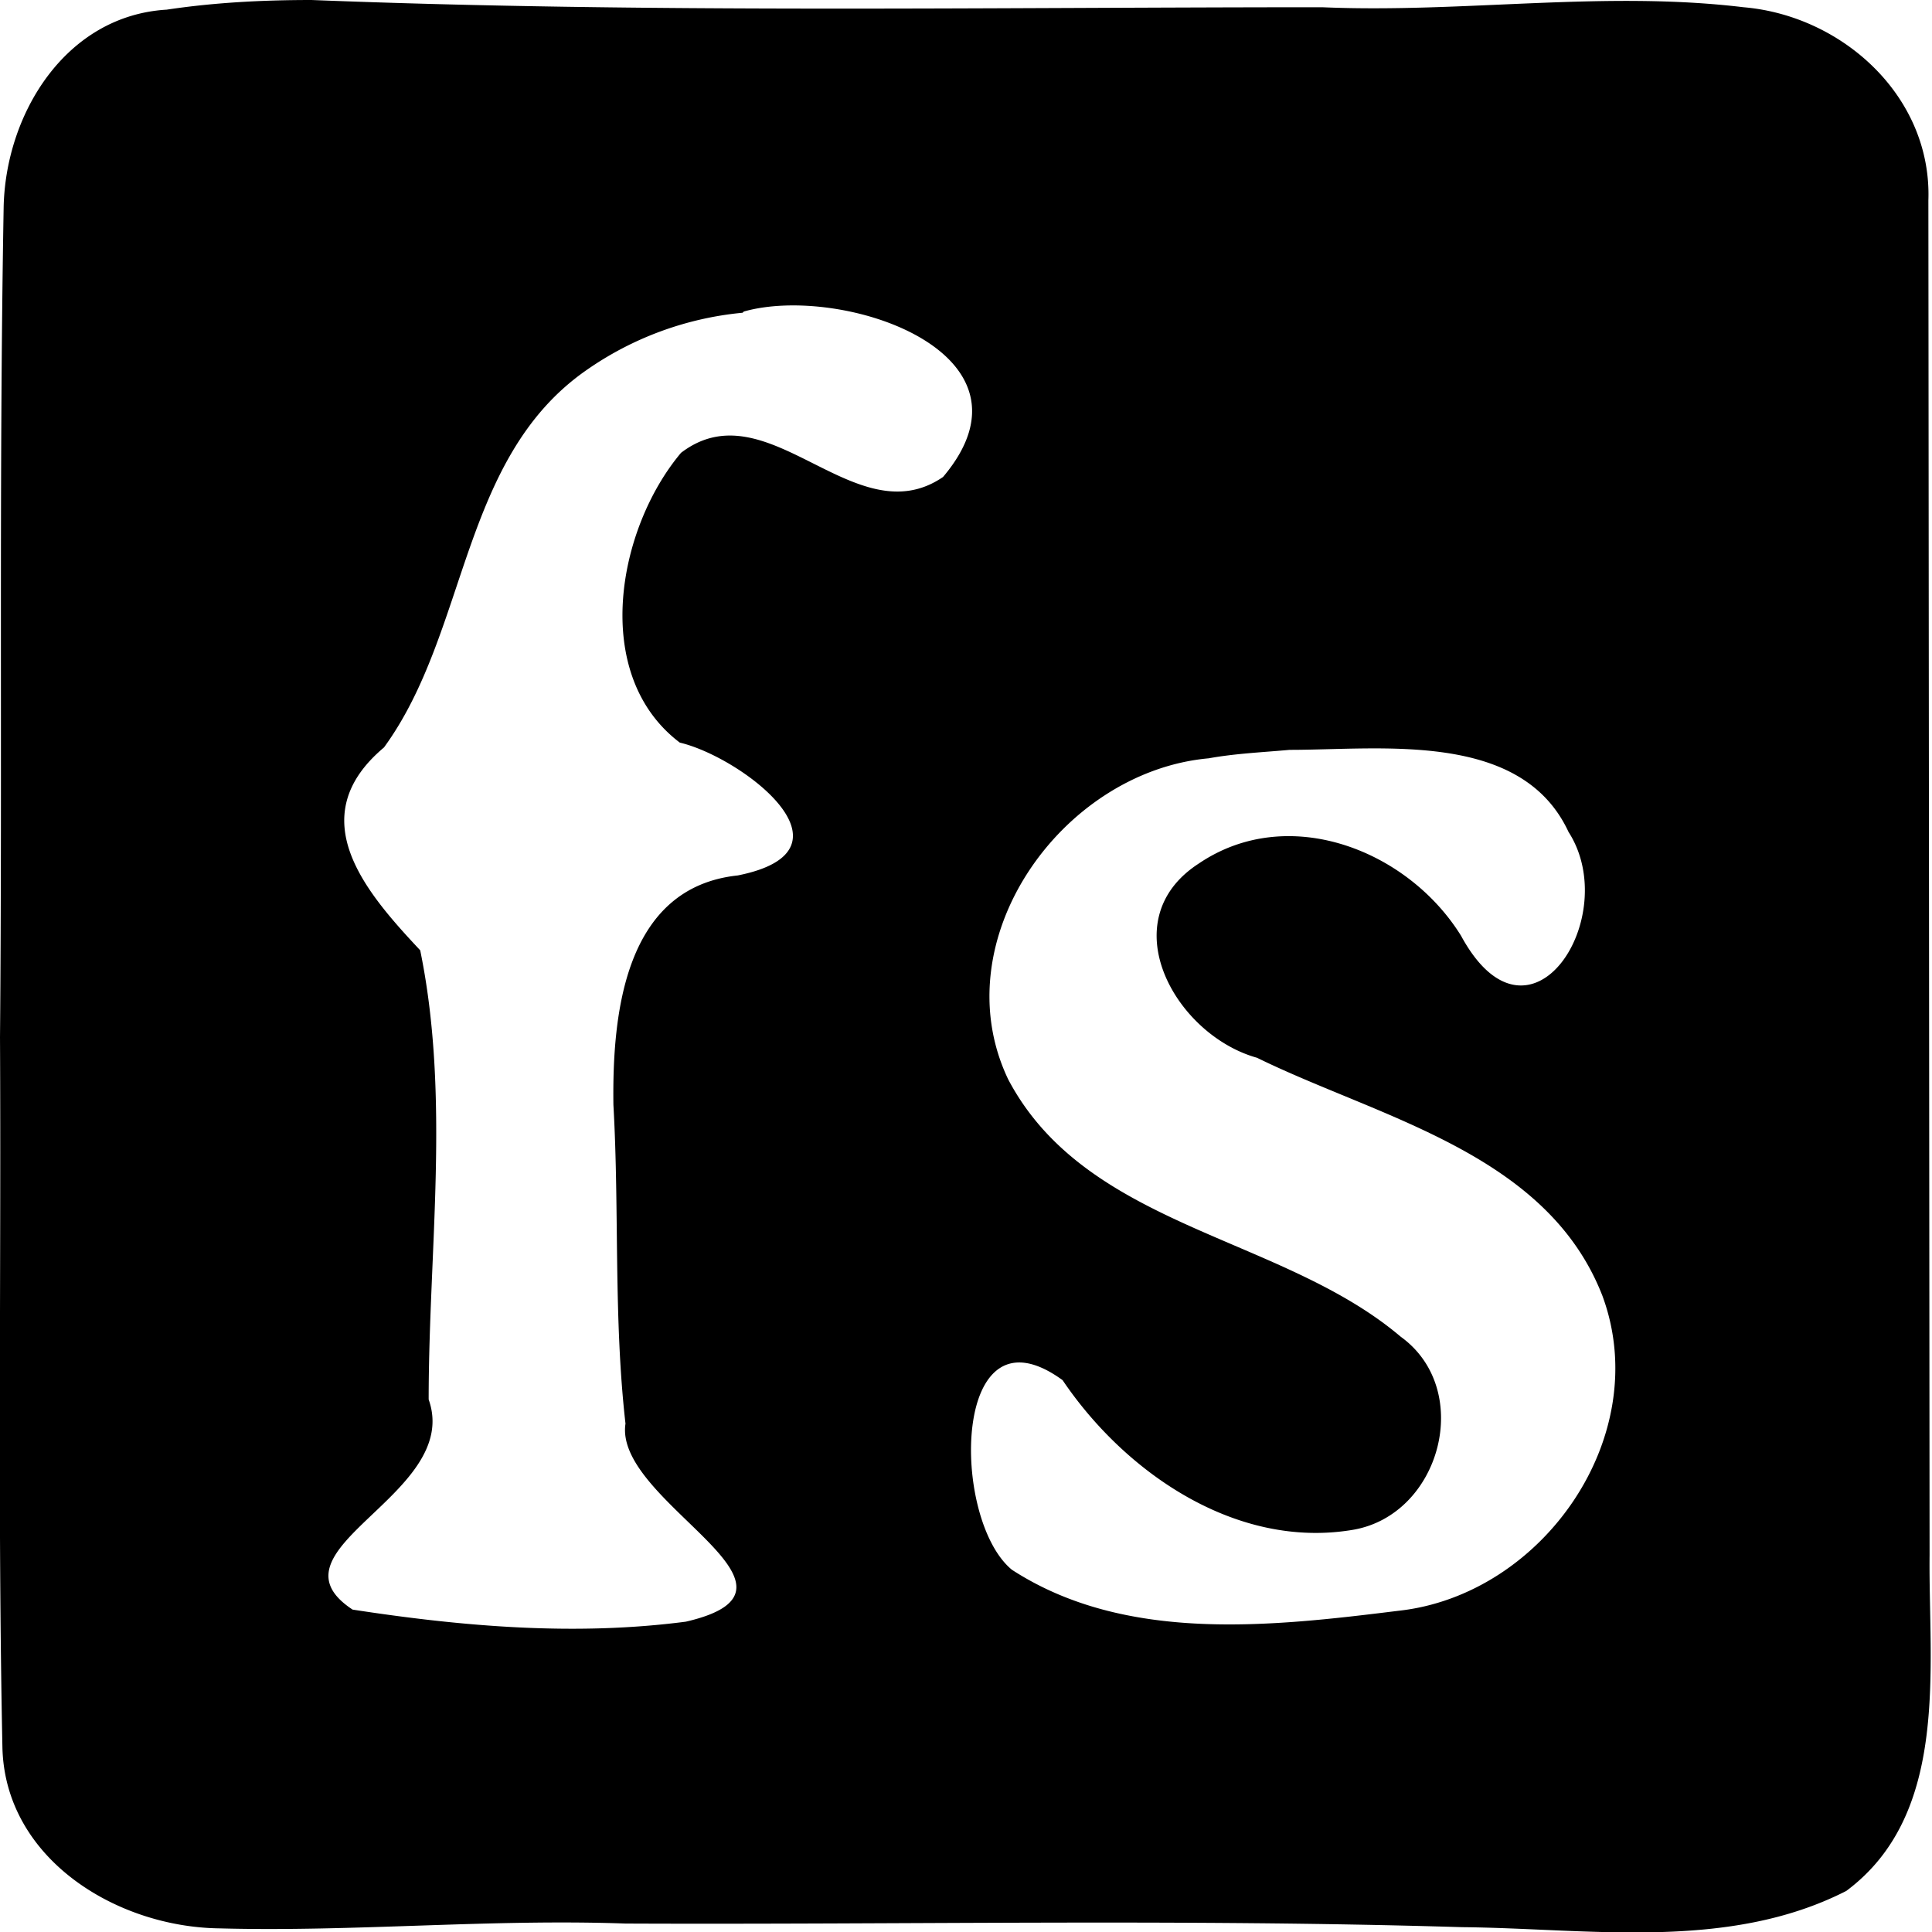 <svg viewBox="0 0 16 16" xmlns="http://www.w3.org/2000/svg"><g style="display:inline"><path style="fill:#000;fill-opacity:1;stroke:none;stroke-width:.031" d="M1.38.08C.54.13.04.95.03 1.73-.01 4.02.02 6.31 0 8.59c.01 1.96-.02 3.92.02 5.88.02.92.94 1.49 1.8 1.5 1.11.03 2.24-.08 3.36-.04 2.31.01 4.62-.04 6.93.03 1.05.01 2.2.2 3.18-.3.86-.64.68-1.85.69-2.78l-.01-11.22C16 .8 15.26.13 14.44.06c-1.16-.14-2.32.05-3.49 0C8.16.06 5.37.11 2.58 0c-.4 0-.8.02-1.2.08m4.78 2.5c.81-.23 2.52.34 1.65 1.37-.73.5-1.45-.75-2.17-.2-.53.63-.75 1.84-.01 2.4.51.12 1.53.89.48 1.1-.94.1-1.04 1.15-1.03 1.9.05.88 0 1.76.1 2.64-.1.65 1.71 1.36.5 1.64-.92.12-1.85.04-2.76-.1-.76-.5.91-.95.63-1.74 0-1.24.18-2.5-.07-3.72-.45-.48-.99-1.1-.3-1.68.7-.96.63-2.39 1.67-3.12a2.7 2.7 0 0 1 1.3-.48m4.53 3.62c.77 0 1.92-.16 2.31.68.45.7-.32 1.91-.89.86-.44-.71-1.43-1.1-2.17-.6-.73.47-.2 1.42.48 1.61 1.02.5 2.4.79 2.86 1.97.43 1.16-.49 2.48-1.69 2.61-1.05.13-2.26.27-3.2-.34-.51-.42-.5-2.24.42-1.57.52.77 1.44 1.4 2.4 1.24.73-.12 1.01-1.16.4-1.6-.99-.84-2.6-.9-3.25-2.13-.55-1.15.44-2.55 1.66-2.66.22-.04.45-.05.67-.07Z"/></g></svg>